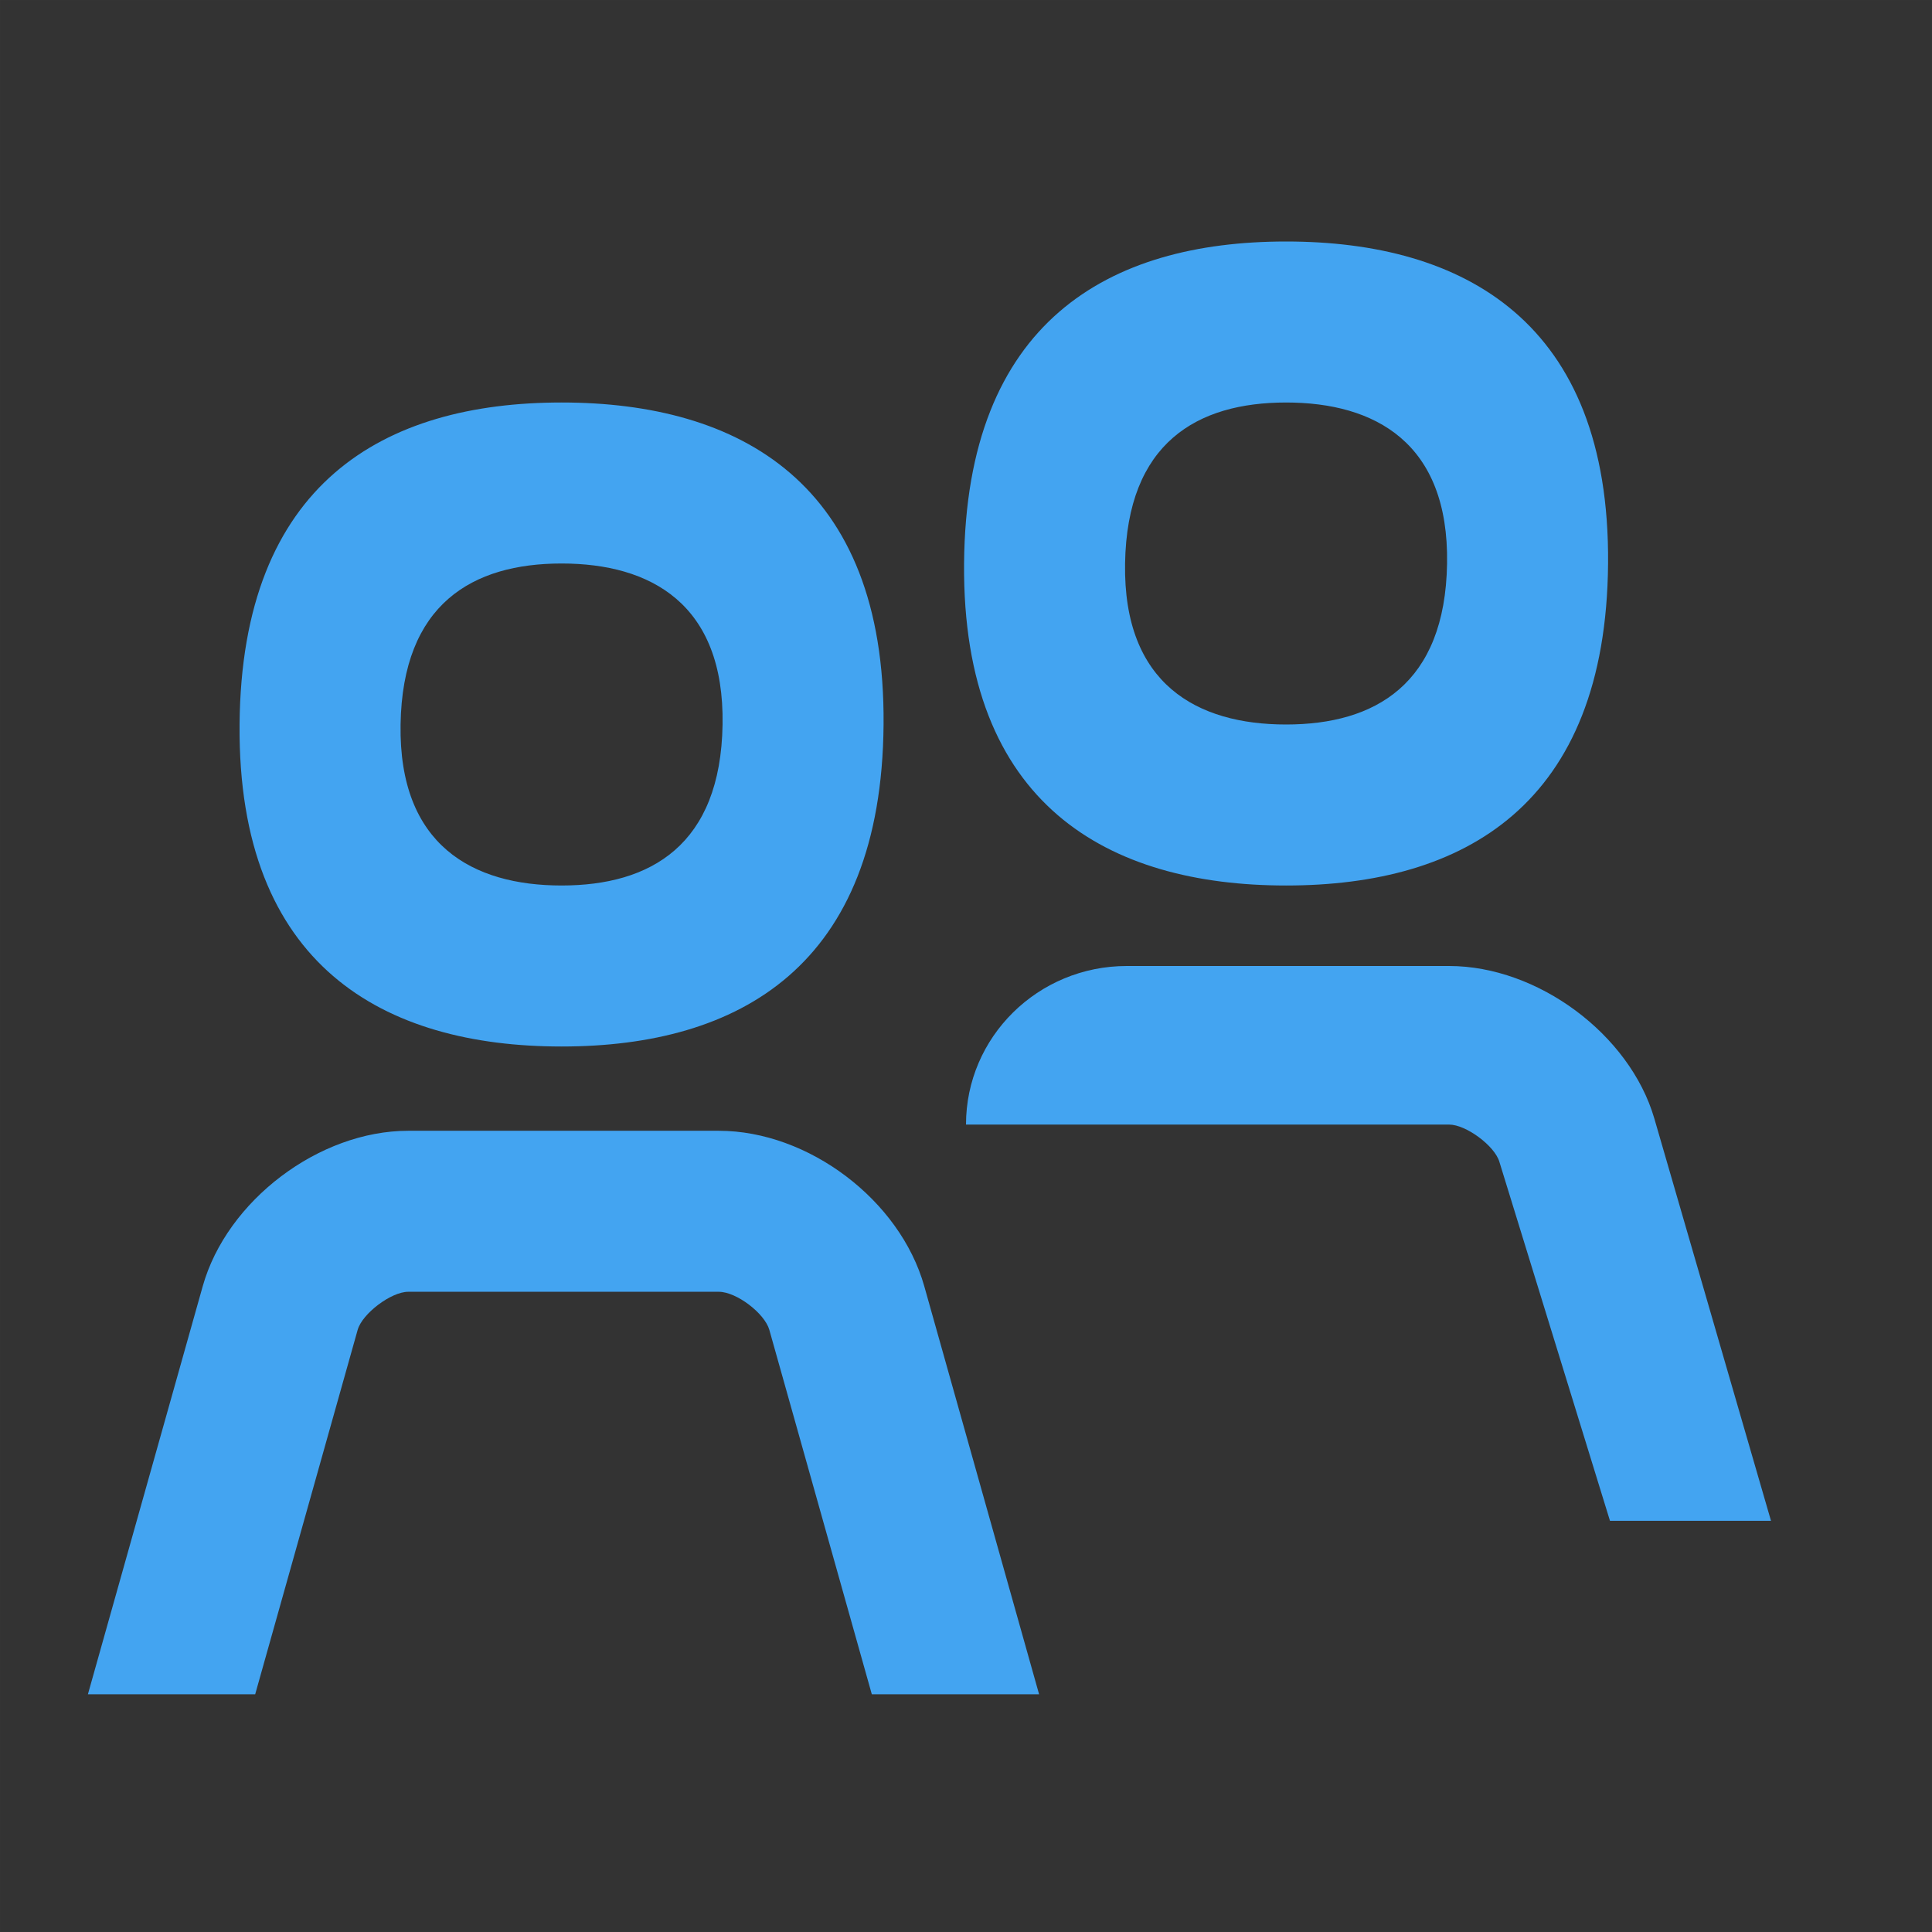 <svg xmlns="http://www.w3.org/2000/svg" width="24" height="24" viewBox="0 0 24 24">
    <rect x="0" y="0" width="24" height="24" fill="#333333" stroke="none"/>
    <g fill="none" fill-rule="evenodd">
        <g>
            <g>
                <g>
                    <g>
                        <path stroke="#FFF" stroke-opacity=".01" stroke-width=".01" d="M0 0h24v24H0V0z" transform="translate(-351 -1685) translate(0 1161) translate(341 512) translate(10 12)"/>
                        <path fill="#43A4F1" d="M8.976 9c.024-1.5-.895-2-2-2-1.104 0-1.976.5-2 2-.024 1.5.896 2 2 2 1.105 0 1.976-.5 2-2zm-6 0c.024-3 1.791-4 4-4 2.21 0 4.024 1 4 4-.024 3-1.79 4-4 4-2.209 0-4.024-1-4-4zm15-2c.024-1.5-.895-2-2-2-1.104 0-1.976.5-2 2-.024 1.5.896 2 2 2 1.105 0 1.976-.5 2-2zm-6 0c.024-3 1.791-4 4-4 2.21 0 4.024 1 4 4-.024 3-1.79 4-4 4-2.209 0-4.024-1-4-4zm-7.533 9.52c.057-.202.416-.473.627-.473h3.86c.217 0 .568.266.627.473l1.273 4.527h2.078l-1.426-5.068c-.302-1.073-1.443-1.932-2.552-1.932H5.07c-1.105 0-2.252.865-2.552 1.932l-1.426 5.068H3.17l1.273-4.527zM20 18.892h2l-1.45-5C20.245 12.85 19.104 12 18.001 12h-4.004C12.894 12 12 12.882 12 13.97h6.002c.21 0 .566.264.624.463L20 18.893z" transform="translate(-351 -1685) translate(0 1161) translate(341 512) translate(10 12)"/>
                    </g>
                </g>
            </g>
        </g>
    </g>
</svg>
